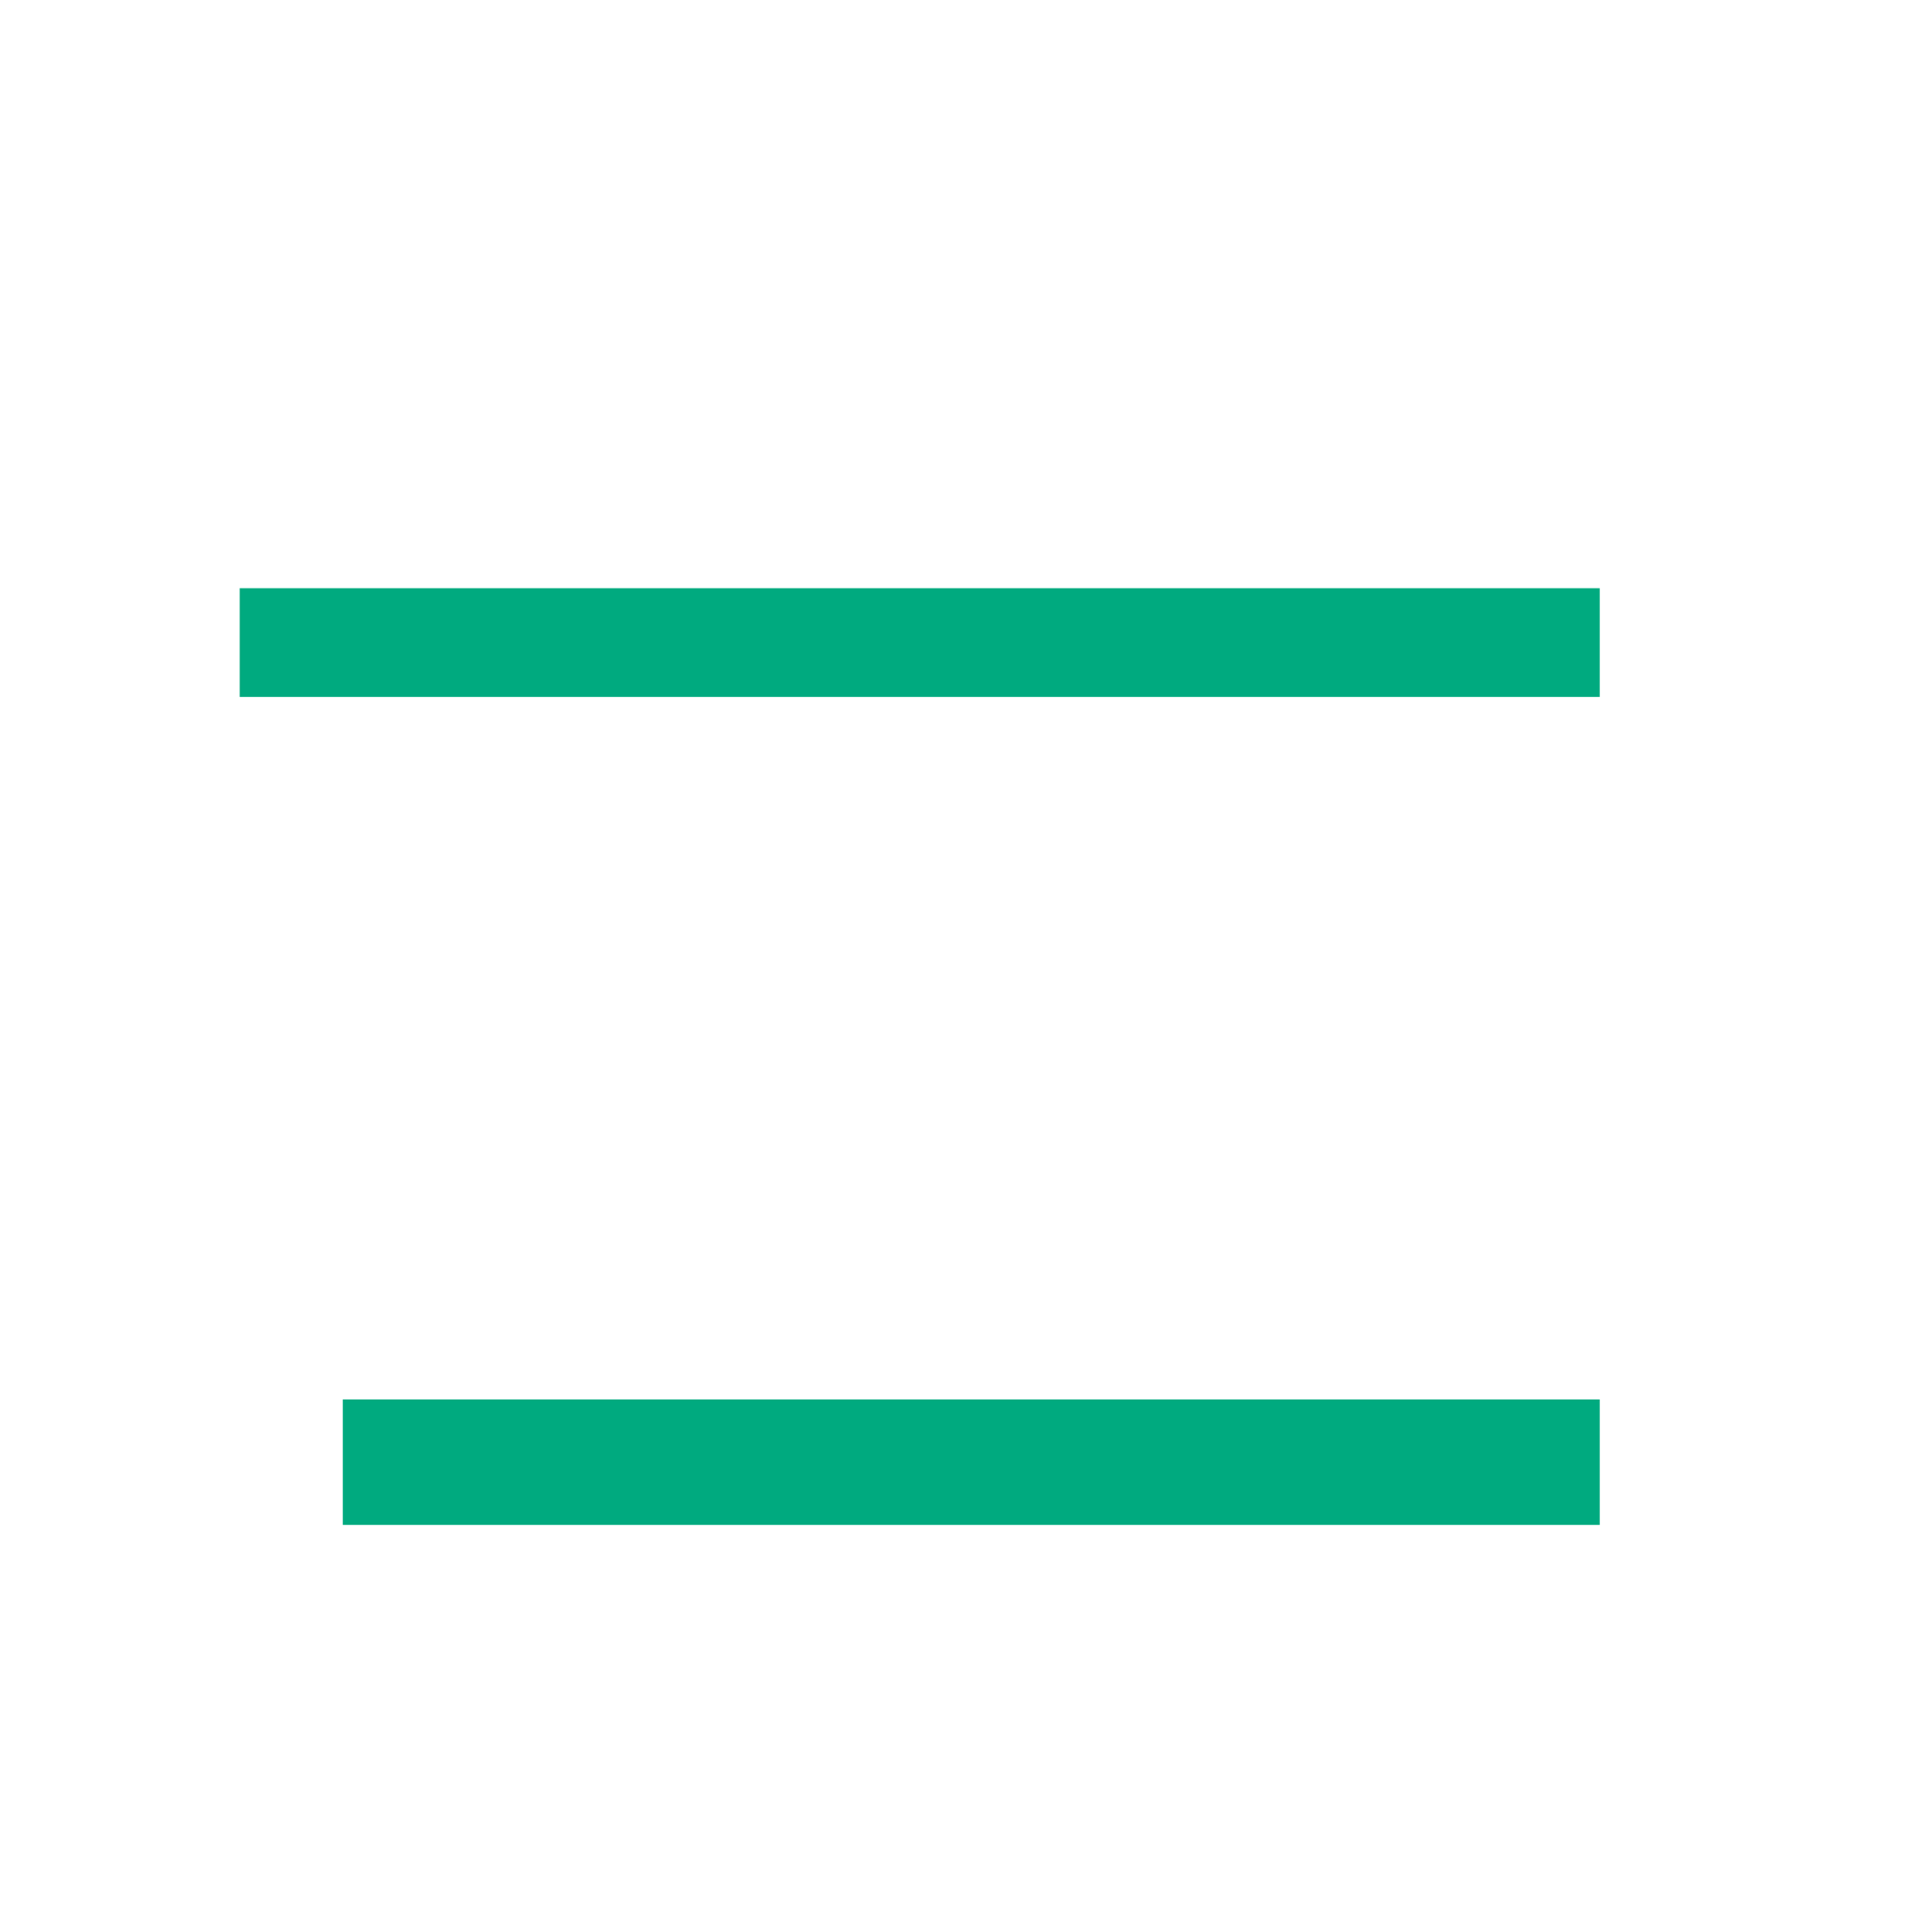 <svg xmlns="http://www.w3.org/2000/svg" height="462" width="460">
 <g>
  <title>Labels</title>
 </g>
 <g>
  <title>Shapes</title>
  <rect fill="#00AA7F" height="26" id="svg_2" stroke-width="0" width="325.333" x="57.333" y="140.667" />
  <rect fill="#00AA7F" height="30" id="svg_3" stroke-width="0" width="300.667" x="82" y="334.667" />
 </g>
</svg>